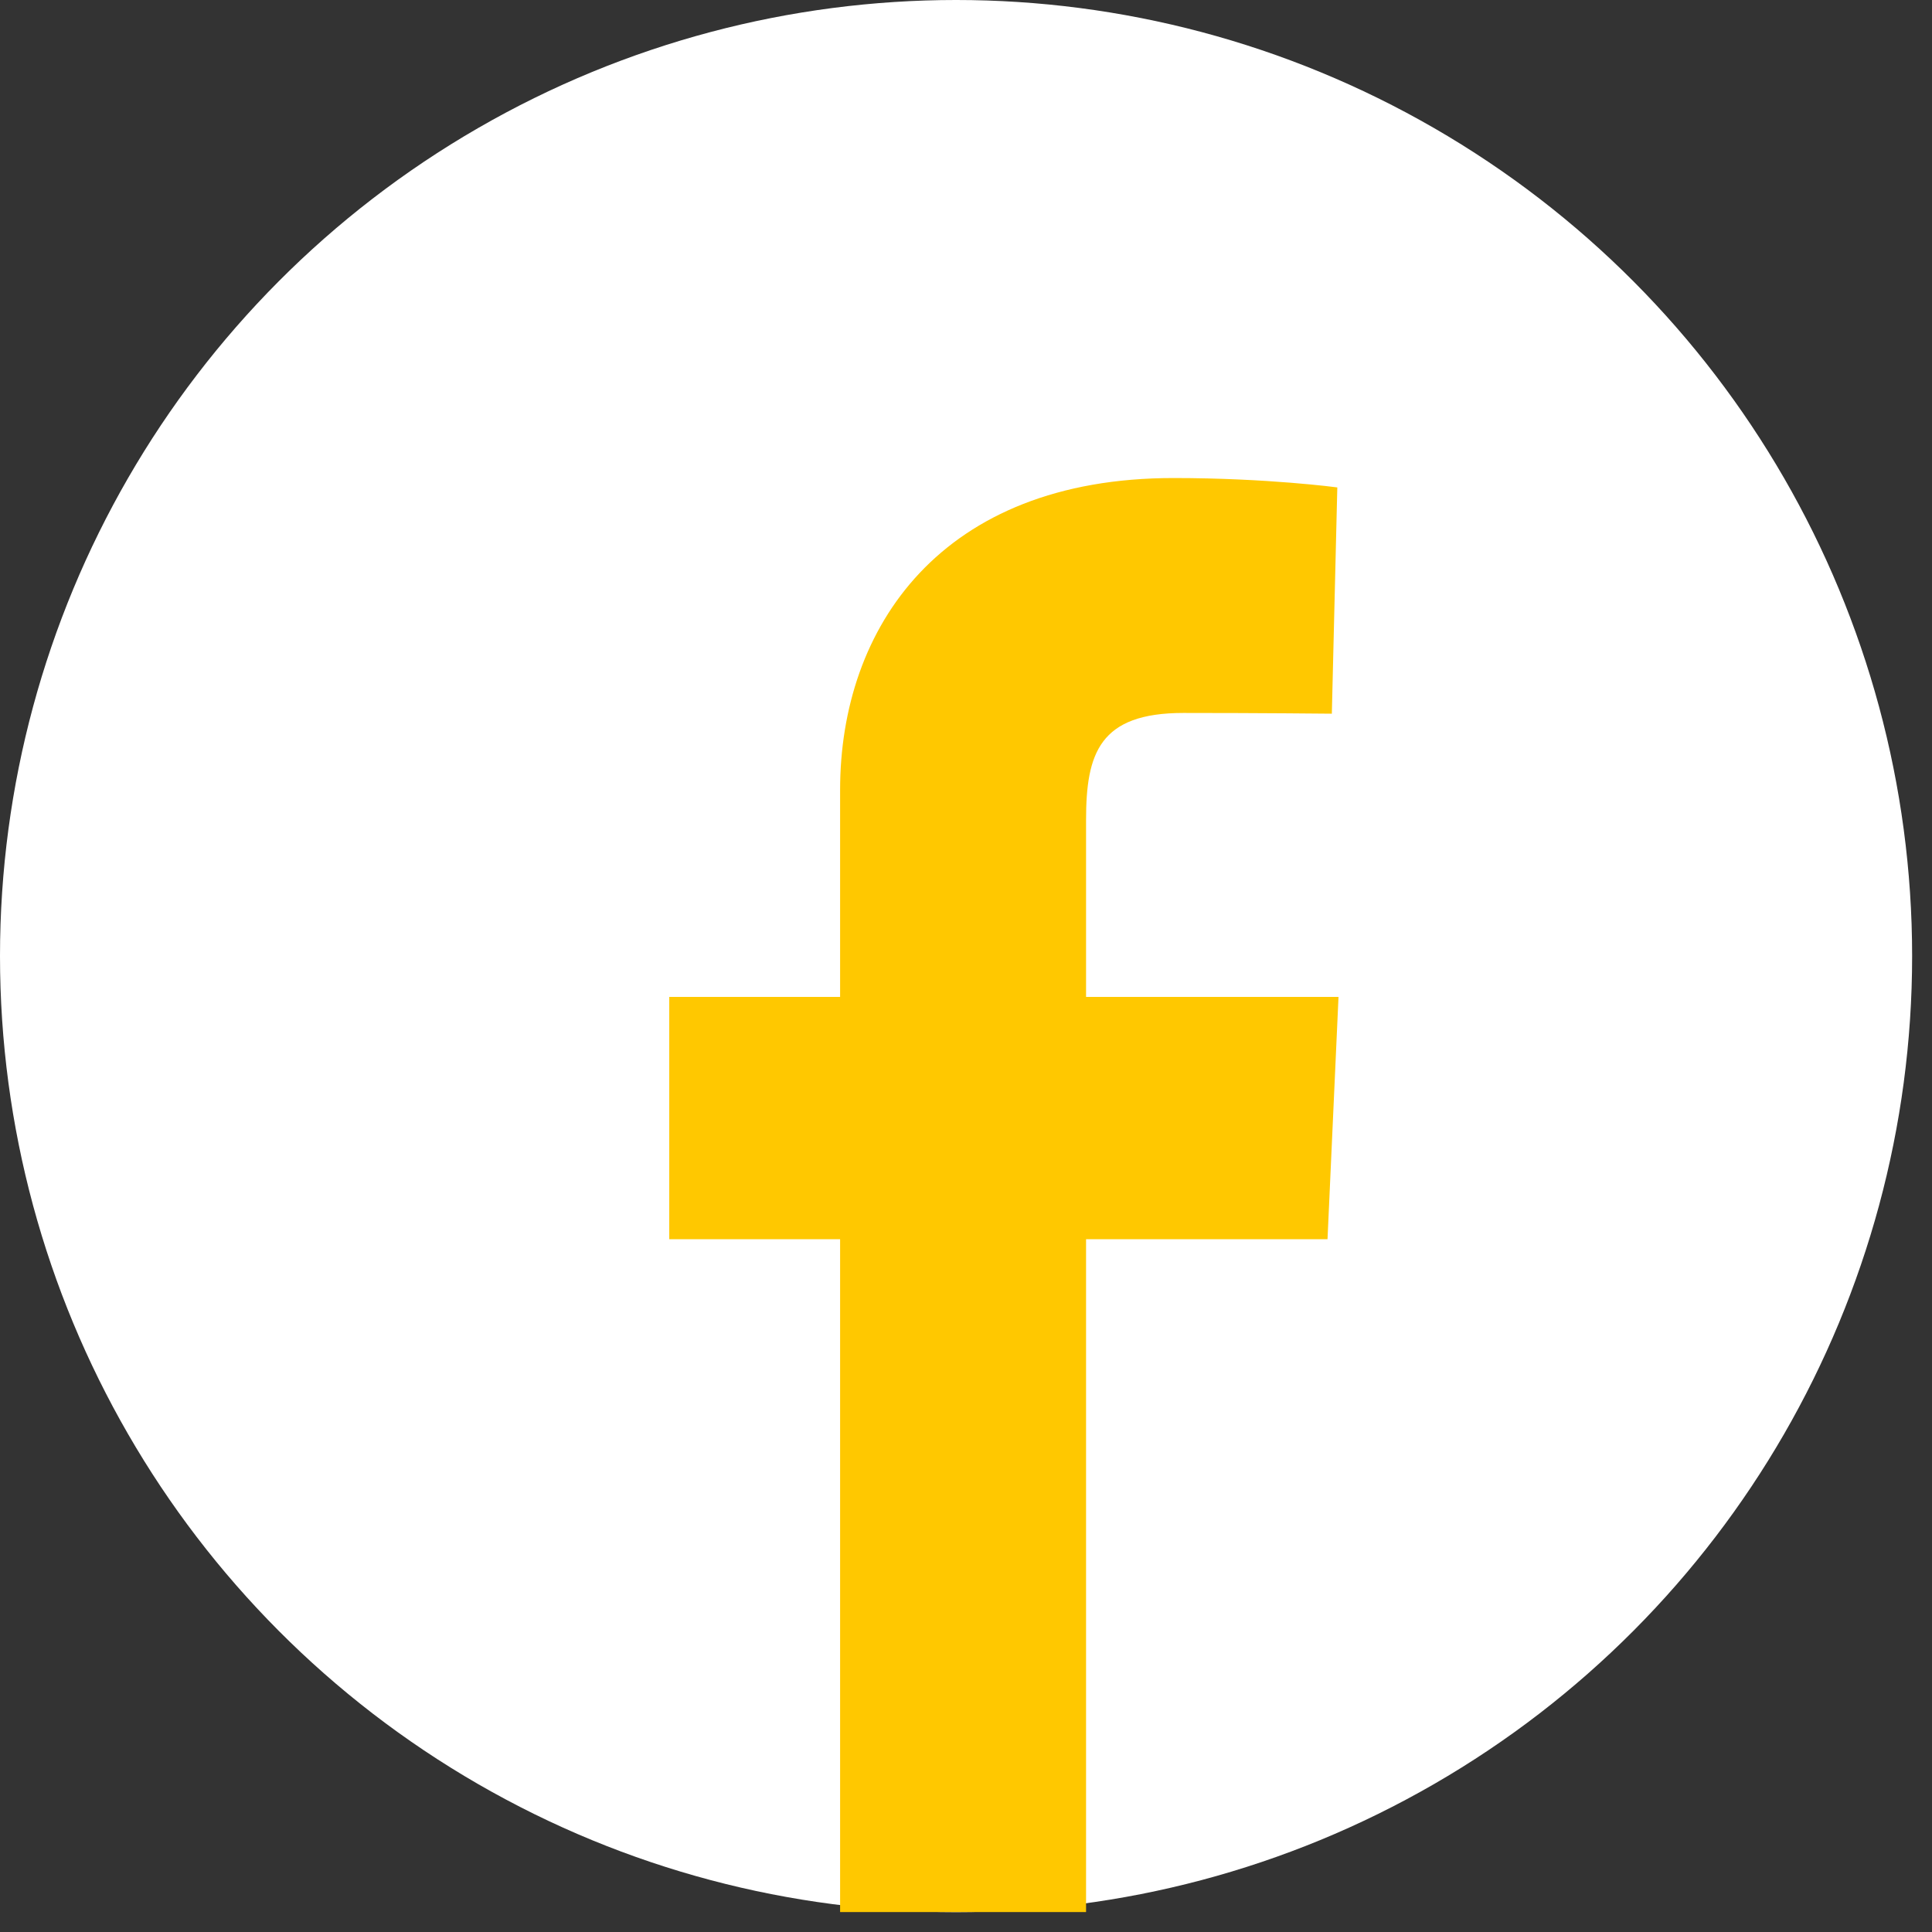 <svg width="42" height="42" viewBox="0 0 42 42" fill="none" xmlns="http://www.w3.org/2000/svg">
<rect x="0" y="0" width="42" height="42" fill="#333333" stroke="none"/>
<circle cx="20.784" cy="20.784" r="20.784" fill="white"/>
<path d="M18.263 41.567V26.939H14.549V21.672H18.263V17.173C18.263 13.638 20.457 10.392 25.512 10.392C27.558 10.392 29.072 10.596 29.072 10.596L28.953 15.515C28.953 15.515 27.409 15.499 25.725 15.499C23.902 15.499 23.61 16.374 23.61 17.826V21.672H29.098L28.859 26.939H23.61V41.567H18.263Z" fill="#FFC800"/>
</svg>
